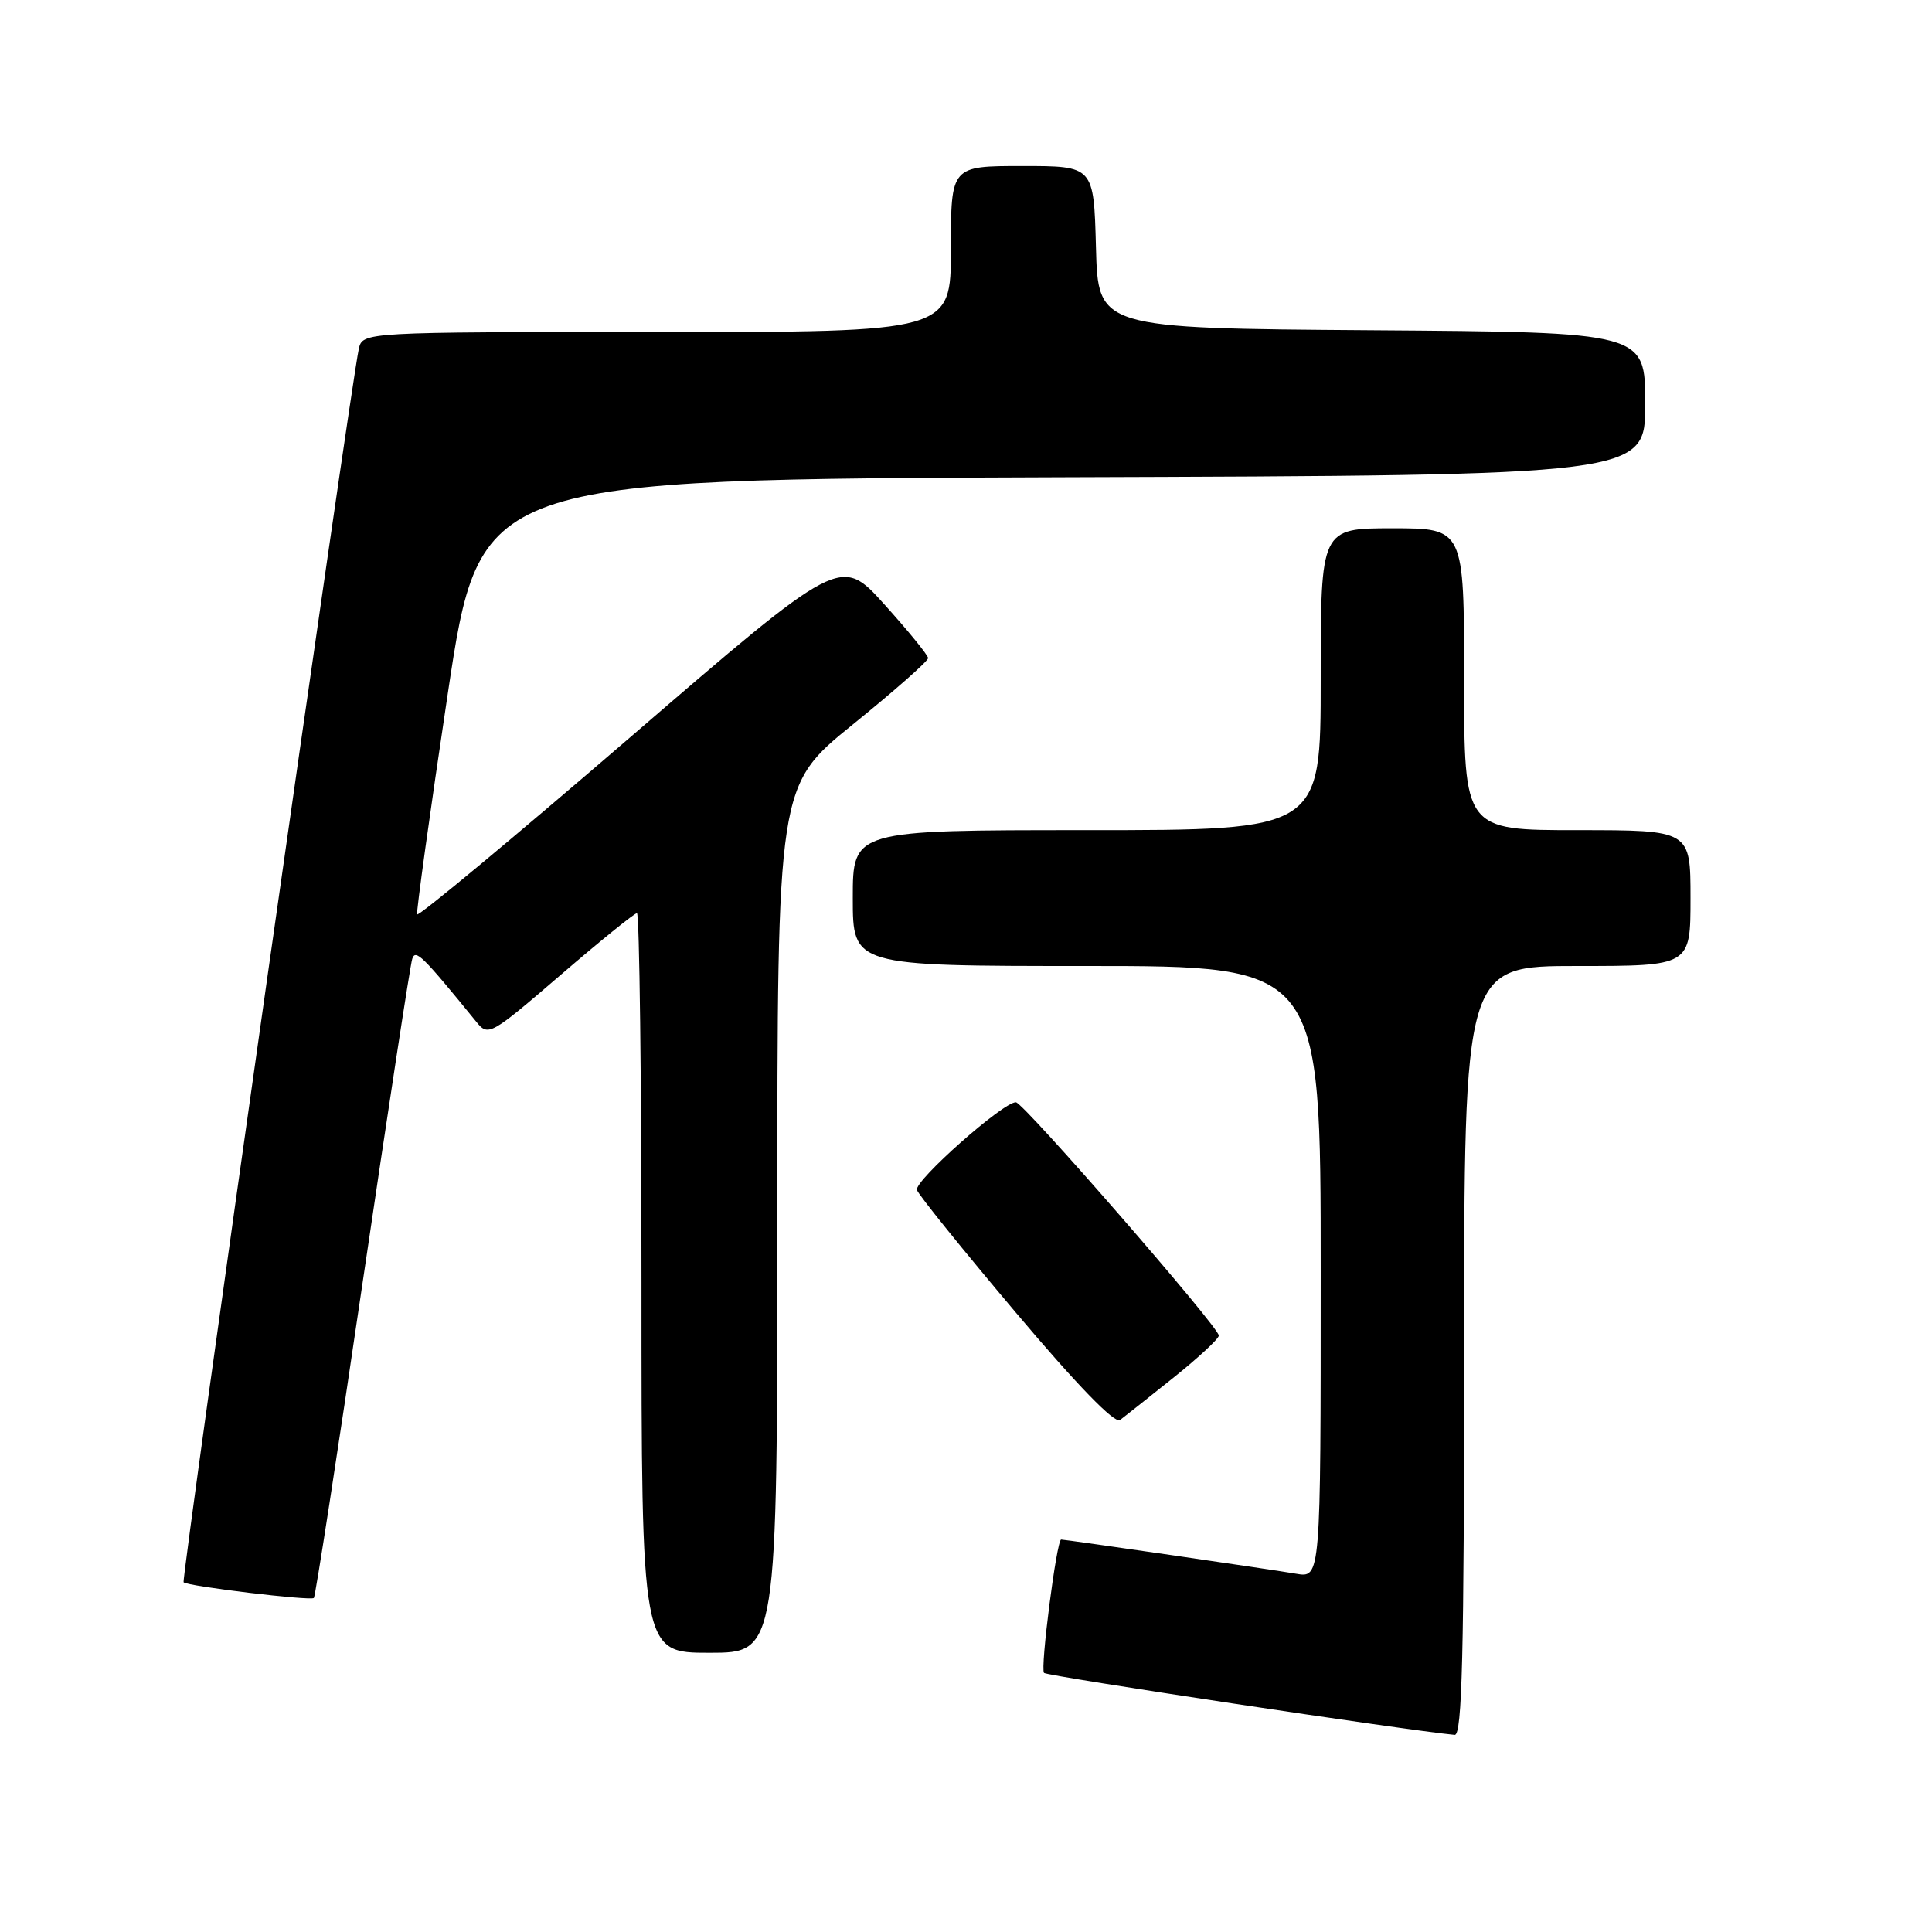 <?xml version="1.0" encoding="UTF-8" standalone="no"?>
<!DOCTYPE svg PUBLIC "-//W3C//DTD SVG 1.1//EN" "http://www.w3.org/Graphics/SVG/1.1/DTD/svg11.dtd" >
<svg xmlns="http://www.w3.org/2000/svg" xmlns:xlink="http://www.w3.org/1999/xlink" version="1.1" viewBox="0 0 256 256">
 <g >
 <path fill="currentColor"
d=" M 194.00 179.00 C 194.00 128.00 194.00 128.00 209.00 128.00 C 224.00 128.00 224.00 128.00 224.00 119.00 C 224.00 110.00 224.00 110.00 209.00 110.00 C 194.00 110.00 194.00 110.00 194.00 90.00 C 194.00 70.00 194.00 70.00 184.50 70.00 C 175.00 70.00 175.00 70.00 175.00 90.00 C 175.00 110.00 175.00 110.00 144.00 110.00 C 113.00 110.00 113.00 110.00 113.00 119.00 C 113.00 128.00 113.00 128.00 144.00 128.00 C 175.00 128.00 175.00 128.00 175.00 168.55 C 175.00 209.09 175.00 209.09 171.75 208.53 C 168.65 207.99 141.20 204.00 140.61 204.00 C 140.01 204.00 137.81 221.14 138.34 221.67 C 138.77 222.10 186.36 229.28 192.75 229.88 C 193.74 229.98 194.00 219.20 194.00 179.00 Z  M 103.00 161.55 C 103.00 104.10 103.00 104.10 113.00 96.00 C 118.50 91.55 122.99 87.59 122.98 87.20 C 122.97 86.82 120.36 83.61 117.18 80.08 C 111.39 73.66 111.39 73.66 83.45 97.74 C 68.08 110.98 55.40 121.52 55.27 121.16 C 55.15 120.80 56.97 107.68 59.32 92.00 C 63.60 63.50 63.60 63.50 140.80 63.24 C 218.00 62.99 218.00 62.99 218.00 53.51 C 218.00 44.02 218.00 44.02 181.75 43.76 C 145.50 43.50 145.50 43.50 145.22 32.75 C 144.93 22.00 144.93 22.00 135.47 22.00 C 126.00 22.00 126.00 22.00 126.00 33.00 C 126.00 44.00 126.00 44.00 87.02 44.00 C 48.04 44.00 48.04 44.00 47.54 46.25 C 46.48 51.01 23.99 209.32 24.33 209.66 C 24.85 210.19 41.18 212.15 41.59 211.74 C 41.79 211.54 44.70 192.74 48.05 169.94 C 51.41 147.15 54.36 127.86 54.62 127.07 C 55.05 125.71 55.94 126.58 63.12 135.40 C 64.70 137.35 64.98 137.19 74.27 129.20 C 79.51 124.69 84.07 121.00 84.40 121.00 C 84.73 121.00 85.00 143.05 85.00 170.00 C 85.00 219.00 85.00 219.00 94.00 219.00 C 103.00 219.00 103.00 219.00 103.00 161.55 Z  M 155.50 182.54 C 158.80 179.90 161.50 177.39 161.50 176.97 C 161.50 175.84 135.66 146.14 134.62 146.06 C 133.00 145.95 121.11 156.48 121.50 157.68 C 121.71 158.33 127.61 165.64 134.60 173.92 C 142.70 183.52 147.71 188.69 148.41 188.16 C 149.01 187.71 152.20 185.18 155.50 182.54 Z "/>
</g>
</svg>